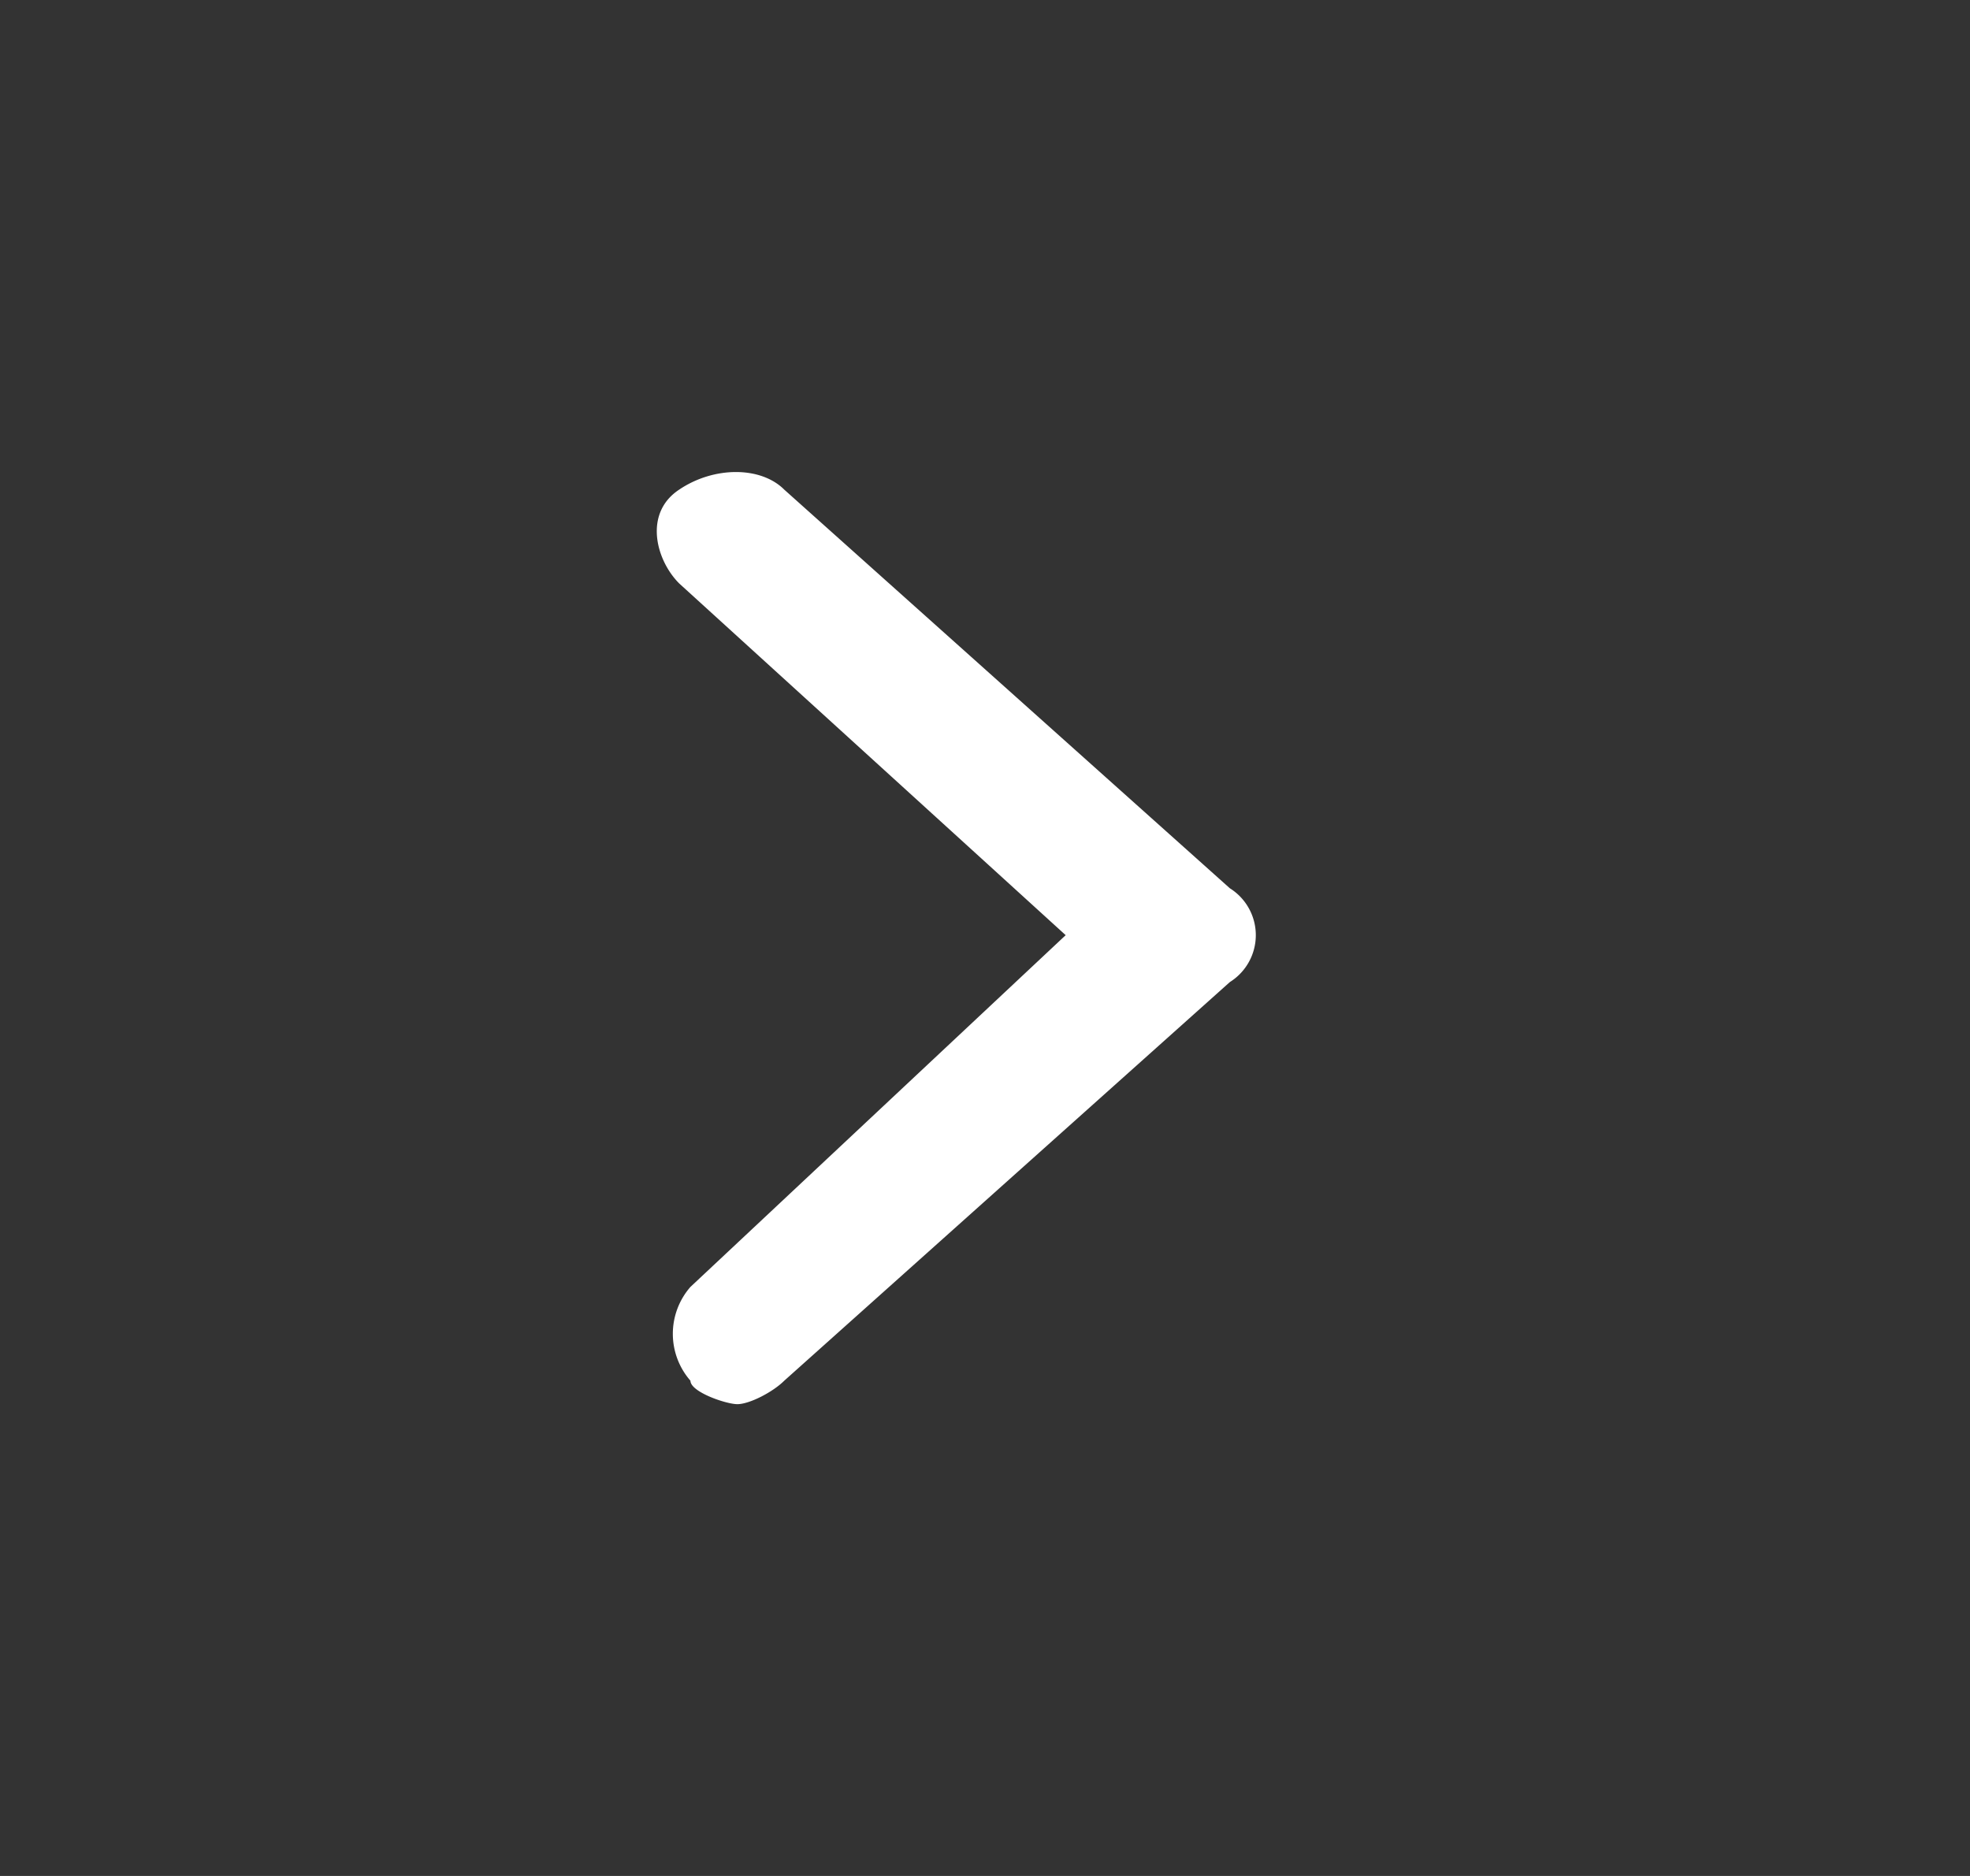 <svg xmlns="http://www.w3.org/2000/svg" width="21" height="20" fill="#fff"><rect width="100%" height="100%" fill="#333333" stroke="none"/><path d="M13.11 9.47 8.36 5.22c-.25-.25-.75-.25-1.12 0-.38.25-.25.75 0 1l4.12 3.75-4 3.75a.76.76 0 0 0 0 1c0 .12.38.25.5.25.13 0 .38-.13.5-.25l4.75-4.25a.59.59 0 0 0 0-1Z"/></svg>